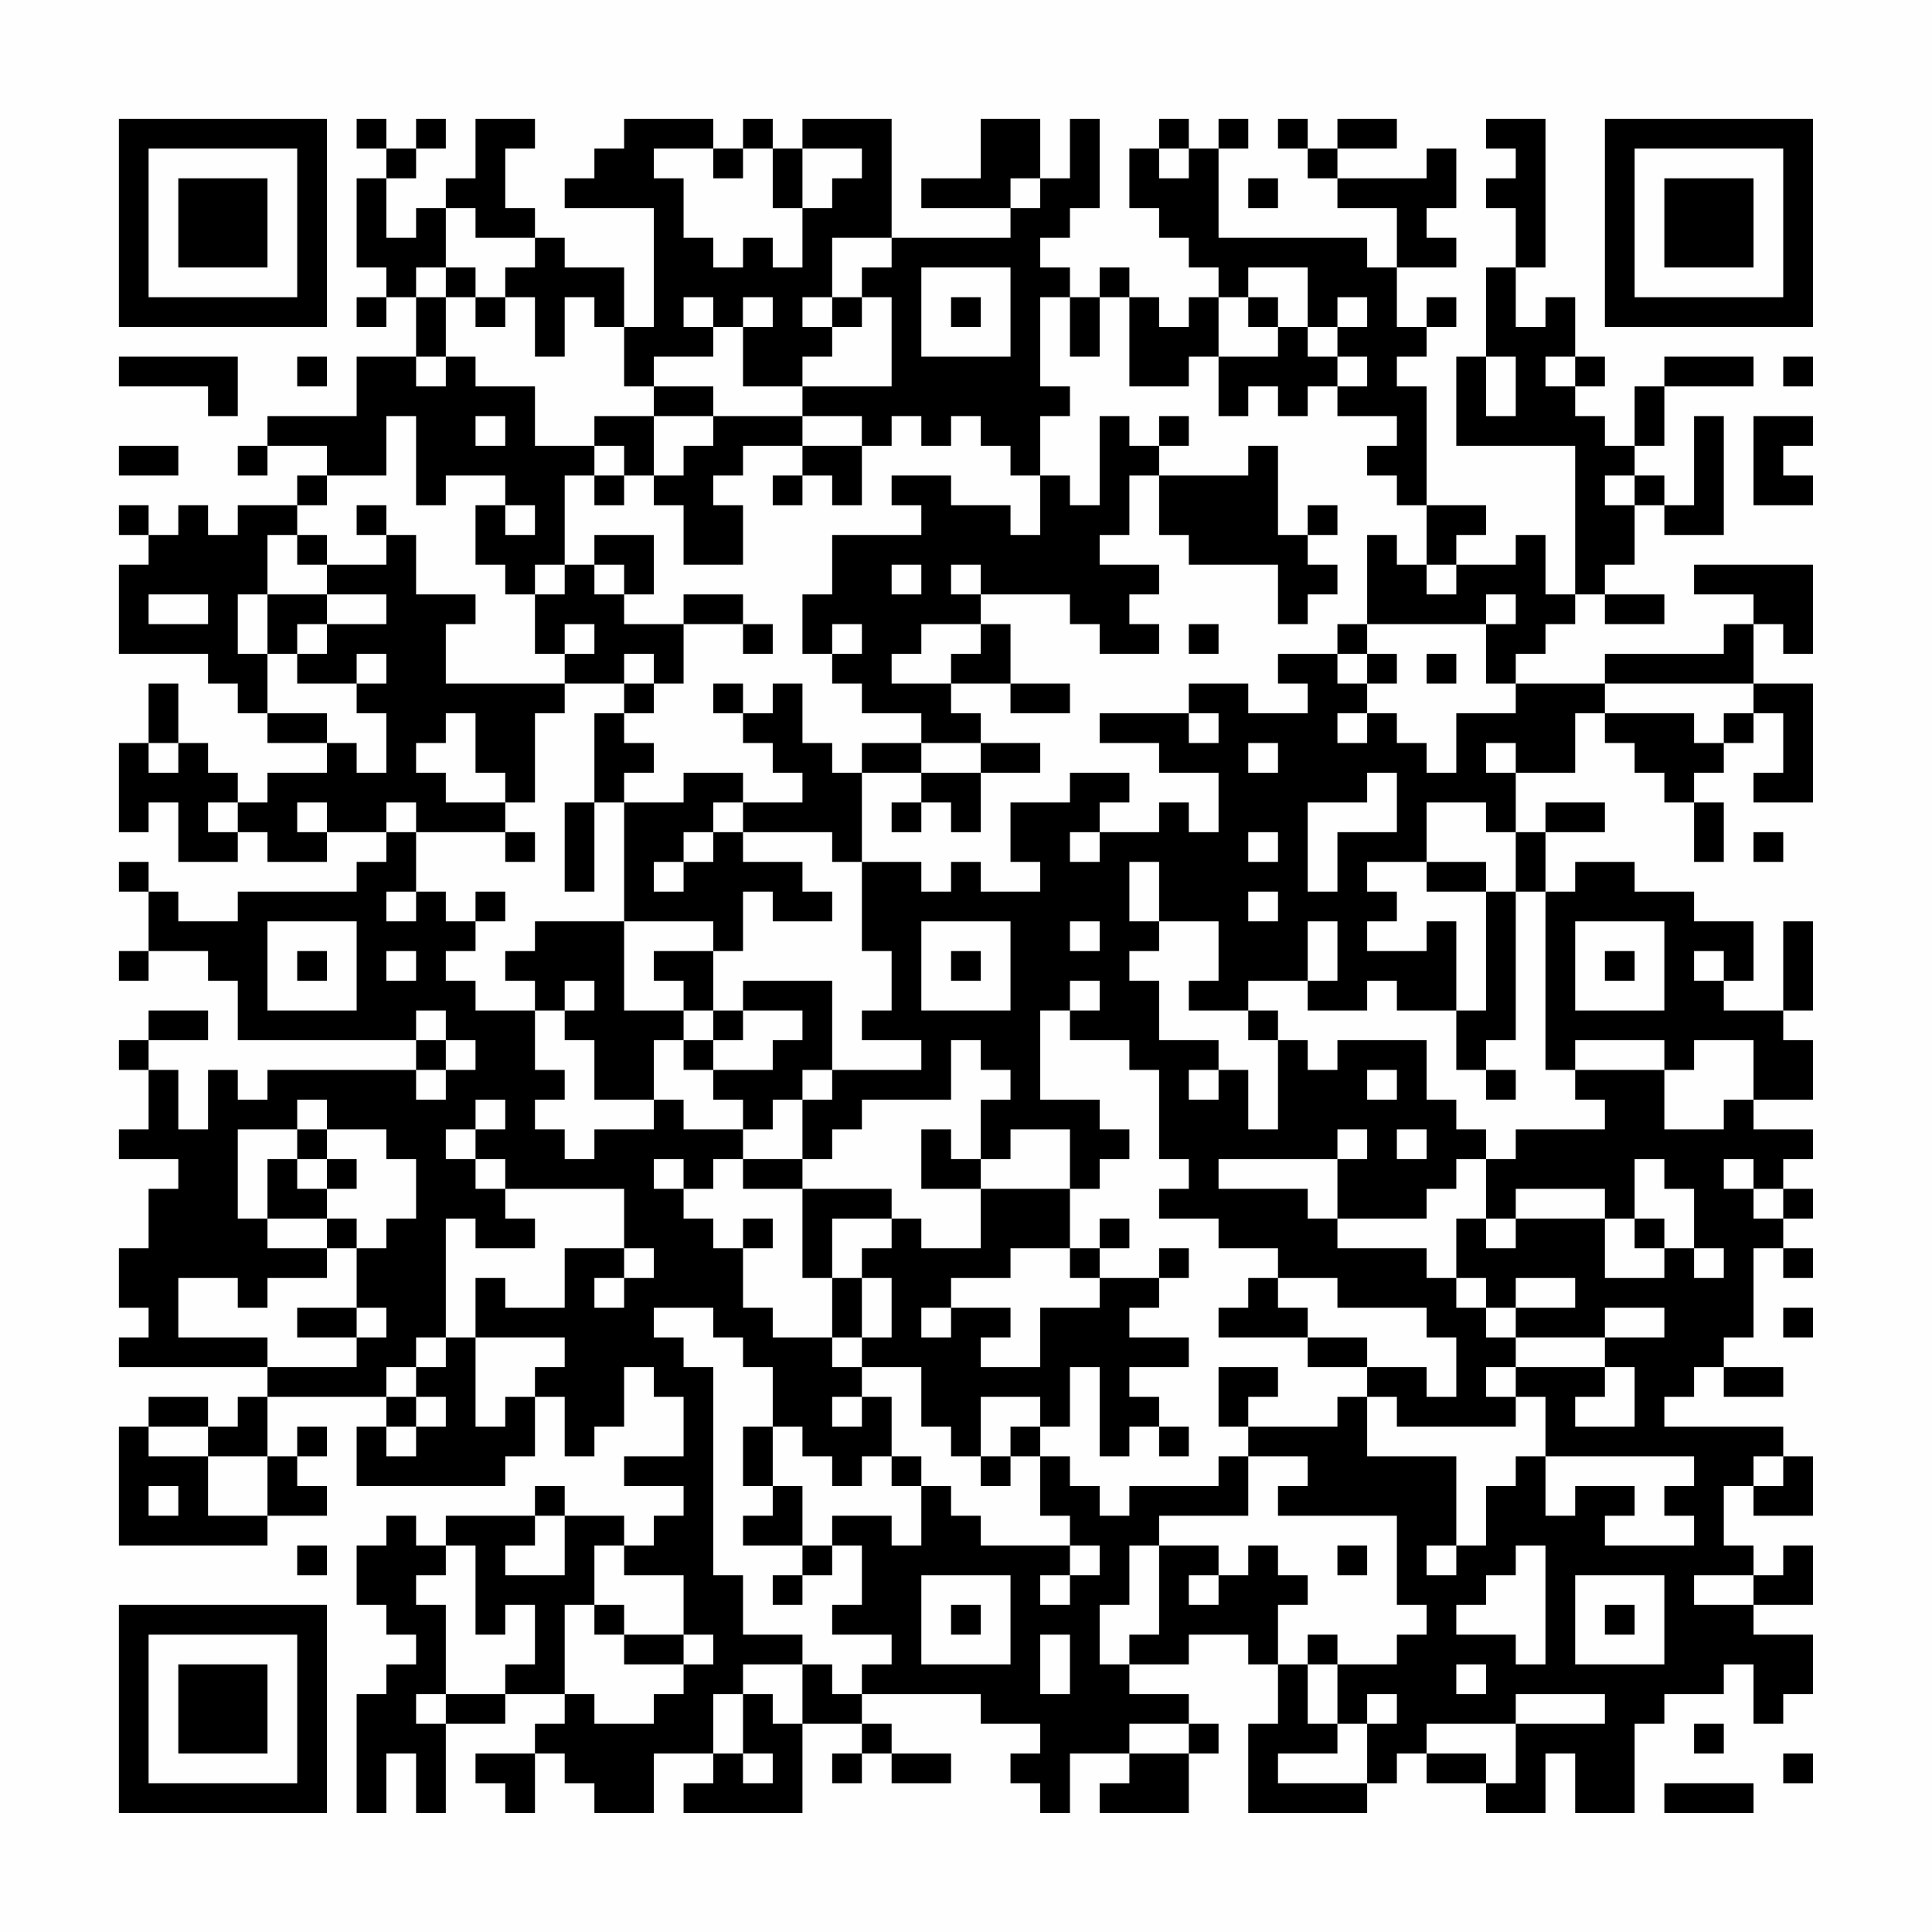 <?xml version="1.0" encoding="UTF-8"?>
<svg xmlns="http://www.w3.org/2000/svg" version="1.1" width="300" height="300" viewBox="0 0 300 300"><rect x="0" y="0" width="300" height="300" fill="#fefefe"/><g transform="scale(4.615)"><g transform="translate(4,4)"><path fill-rule="evenodd" d="M8 0L8 1L9 1L9 2L8 2L8 5L9 5L9 6L8 6L8 7L9 7L9 6L10 6L10 8L8 8L8 10L5 10L5 11L4 11L4 12L5 12L5 11L7 11L7 12L6 12L6 13L4 13L4 14L3 14L3 13L2 13L2 14L1 14L1 13L0 13L0 14L1 14L1 15L0 15L0 18L3 18L3 19L4 19L4 20L5 20L5 21L7 21L7 22L5 22L5 23L4 23L4 22L3 22L3 21L2 21L2 19L1 19L1 21L0 21L0 24L1 24L1 23L2 23L2 25L4 25L4 24L5 24L5 25L7 25L7 24L9 24L9 25L8 25L8 26L4 26L4 27L2 27L2 26L1 26L1 25L0 25L0 26L1 26L1 28L0 28L0 29L1 29L1 28L3 28L3 29L4 29L4 31L10 31L10 32L5 32L5 33L4 33L4 32L3 32L3 34L2 34L2 32L1 32L1 31L3 31L3 30L1 30L1 31L0 31L0 32L1 32L1 34L0 34L0 35L2 35L2 36L1 36L1 38L0 38L0 40L1 40L1 41L0 41L0 42L5 42L5 43L4 43L4 44L3 44L3 43L1 43L1 44L0 44L0 48L5 48L5 47L7 47L7 46L6 46L6 45L7 45L7 44L6 44L6 45L5 45L5 43L9 43L9 44L8 44L8 46L13 46L13 45L14 45L14 43L15 43L15 45L16 45L16 44L17 44L17 42L18 42L18 43L19 43L19 45L17 45L17 46L19 46L19 47L18 47L18 48L17 48L17 47L15 47L15 46L14 46L14 47L11 47L11 48L10 48L10 47L9 47L9 48L8 48L8 50L9 50L9 51L10 51L10 52L9 52L9 53L8 53L8 57L9 57L9 55L10 55L10 57L11 57L11 54L13 54L13 53L15 53L15 54L14 54L14 55L12 55L12 56L13 56L13 57L14 57L14 55L15 55L15 56L16 56L16 57L18 57L18 55L20 55L20 56L19 56L19 57L23 57L23 54L25 54L25 55L24 55L24 56L25 56L25 55L26 55L26 56L28 56L28 55L26 55L26 54L25 54L25 53L29 53L29 54L31 54L31 55L30 55L30 56L31 56L31 57L32 57L32 55L34 55L34 56L33 56L33 57L36 57L36 55L37 55L37 54L36 54L36 53L34 53L34 52L36 52L36 51L38 51L38 52L39 52L39 54L38 54L38 57L42 57L42 56L43 56L43 55L44 55L44 56L46 56L46 57L48 57L48 55L49 55L49 57L51 57L51 54L52 54L52 53L54 53L54 52L55 52L55 54L56 54L56 53L57 53L57 51L55 51L55 50L57 50L57 48L56 48L56 49L55 49L55 48L54 48L54 46L55 46L55 47L57 47L57 45L56 45L56 44L52 44L52 43L53 43L53 42L54 42L54 43L56 43L56 42L54 42L54 41L55 41L55 38L56 38L56 39L57 39L57 38L56 38L56 37L57 37L57 36L56 36L56 35L57 35L57 34L55 34L55 33L57 33L57 31L56 31L56 30L57 30L57 27L56 27L56 30L54 30L54 29L55 29L55 27L53 27L53 26L51 26L51 25L49 25L49 26L48 26L48 24L50 24L50 23L48 23L48 24L47 24L47 22L49 22L49 20L50 20L50 21L51 21L51 22L52 22L52 23L53 23L53 25L54 25L54 23L53 23L53 22L54 22L54 21L55 21L55 20L56 20L56 22L55 22L55 23L57 23L57 19L55 19L55 17L56 17L56 18L57 18L57 15L53 15L53 16L55 16L55 17L54 17L54 18L50 18L50 19L47 19L47 18L48 18L48 17L49 17L49 16L50 16L50 17L52 17L52 16L50 16L50 15L51 15L51 13L52 13L52 14L54 14L54 10L53 10L53 13L52 13L52 12L51 12L51 11L52 11L52 9L55 9L55 8L52 8L52 9L51 9L51 11L50 11L50 10L49 10L49 9L50 9L50 8L49 8L49 6L48 6L48 7L47 7L47 5L48 5L48 0L46 0L46 1L47 1L47 2L46 2L46 3L47 3L47 5L46 5L46 8L45 8L45 11L49 11L49 16L48 16L48 14L47 14L47 15L45 15L45 14L46 14L46 13L44 13L44 9L43 9L43 8L44 8L44 7L45 7L45 6L44 6L44 7L43 7L43 5L45 5L45 4L44 4L44 3L45 3L45 1L44 1L44 2L41 2L41 1L43 1L43 0L41 0L41 1L40 1L40 0L39 0L39 1L40 1L40 2L41 2L41 3L43 3L43 5L42 5L42 4L37 4L37 1L38 1L38 0L37 0L37 1L36 1L36 0L35 0L35 1L34 1L34 3L35 3L35 4L36 4L36 5L37 5L37 6L36 6L36 7L35 7L35 6L34 6L34 5L33 5L33 6L32 6L32 5L31 5L31 4L32 4L32 3L33 3L33 0L32 0L32 2L31 2L31 0L29 0L29 2L27 2L27 3L30 3L30 4L26 4L26 0L23 0L23 1L22 1L22 0L21 0L21 1L20 1L20 0L17 0L17 1L16 1L16 2L15 2L15 3L18 3L18 7L17 7L17 5L15 5L15 4L14 4L14 3L13 3L13 1L14 1L14 0L12 0L12 2L11 2L11 3L10 3L10 4L9 4L9 2L10 2L10 1L11 1L11 0L10 0L10 1L9 1L9 0ZM18 1L18 2L19 2L19 4L20 4L20 5L21 5L21 4L22 4L22 5L23 5L23 3L24 3L24 2L25 2L25 1L23 1L23 3L22 3L22 1L21 1L21 2L20 2L20 1ZM35 1L35 2L36 2L36 1ZM30 2L30 3L31 3L31 2ZM38 2L38 3L39 3L39 2ZM11 3L11 5L10 5L10 6L11 6L11 8L10 8L10 9L11 9L11 8L12 8L12 9L14 9L14 11L16 11L16 12L15 12L15 15L14 15L14 16L13 16L13 15L12 15L12 13L13 13L13 14L14 14L14 13L13 13L13 12L11 12L11 13L10 13L10 10L9 10L9 12L7 12L7 13L6 13L6 14L5 14L5 16L4 16L4 18L5 18L5 20L7 20L7 21L8 21L8 22L9 22L9 20L8 20L8 19L9 19L9 18L8 18L8 19L6 19L6 18L7 18L7 17L9 17L9 16L7 16L7 15L9 15L9 14L10 14L10 16L12 16L12 17L11 17L11 19L15 19L15 20L14 20L14 23L13 23L13 22L12 22L12 20L11 20L11 21L10 21L10 22L11 22L11 23L13 23L13 24L10 24L10 23L9 23L9 24L10 24L10 26L9 26L9 27L10 27L10 26L11 26L11 27L12 27L12 28L11 28L11 29L12 29L12 30L14 30L14 32L15 32L15 33L14 33L14 34L15 34L15 35L16 35L16 34L18 34L18 33L19 33L19 34L21 34L21 35L20 35L20 36L19 36L19 35L18 35L18 36L19 36L19 37L20 37L20 38L21 38L21 40L22 40L22 41L24 41L24 42L25 42L25 43L24 43L24 44L25 44L25 43L26 43L26 45L25 45L25 46L24 46L24 45L23 45L23 44L22 44L22 42L21 42L21 41L20 41L20 40L18 40L18 41L19 41L19 42L20 42L20 49L21 49L21 51L23 51L23 52L21 52L21 53L20 53L20 55L21 55L21 56L22 56L22 55L21 55L21 53L22 53L22 54L23 54L23 52L24 52L24 53L25 53L25 52L26 52L26 51L24 51L24 50L25 50L25 48L24 48L24 47L26 47L26 48L27 48L27 46L28 46L28 47L29 47L29 48L32 48L32 49L31 49L31 50L32 50L32 49L33 49L33 48L32 48L32 47L31 47L31 45L32 45L32 46L33 46L33 47L34 47L34 46L37 46L37 45L38 45L38 47L35 47L35 48L34 48L34 50L33 50L33 52L34 52L34 51L35 51L35 48L37 48L37 49L36 49L36 50L37 50L37 49L38 49L38 48L39 48L39 49L40 49L40 50L39 50L39 52L40 52L40 54L41 54L41 55L39 55L39 56L42 56L42 54L43 54L43 53L42 53L42 54L41 54L41 52L43 52L43 51L44 51L44 50L43 50L43 47L39 47L39 46L40 46L40 45L38 45L38 44L41 44L41 43L42 43L42 45L45 45L45 48L44 48L44 49L45 49L45 48L46 48L46 46L47 46L47 45L48 45L48 47L49 47L49 46L51 46L51 47L50 47L50 48L53 48L53 47L52 47L52 46L53 46L53 45L48 45L48 43L47 43L47 42L50 42L50 43L49 43L49 44L51 44L51 42L50 42L50 41L52 41L52 40L50 40L50 41L47 41L47 40L49 40L49 39L47 39L47 40L46 40L46 39L45 39L45 37L46 37L46 38L47 38L47 37L50 37L50 39L52 39L52 38L53 38L53 39L54 39L54 38L53 38L53 36L52 36L52 35L51 35L51 37L50 37L50 36L47 36L47 37L46 37L46 35L47 35L47 34L50 34L50 33L49 33L49 32L52 32L52 34L54 34L54 33L55 33L55 31L53 31L53 32L52 32L52 31L49 31L49 32L48 32L48 26L47 26L47 24L46 24L46 23L44 23L44 25L42 25L42 26L43 26L43 27L42 27L42 28L44 28L44 27L45 27L45 30L43 30L43 29L42 29L42 30L40 30L40 29L41 29L41 27L40 27L40 29L38 29L38 30L36 30L36 29L37 29L37 27L35 27L35 25L34 25L34 27L35 27L35 28L34 28L34 29L35 29L35 31L37 31L37 32L36 32L36 33L37 33L37 32L38 32L38 34L39 34L39 31L40 31L40 32L41 32L41 31L44 31L44 33L45 33L45 34L46 34L46 35L45 35L45 36L44 36L44 37L41 37L41 35L42 35L42 34L41 34L41 35L37 35L37 36L40 36L40 37L41 37L41 38L44 38L44 39L45 39L45 40L46 40L46 41L47 41L47 42L46 42L46 43L47 43L47 44L43 44L43 43L42 43L42 42L44 42L44 43L45 43L45 41L44 41L44 40L41 40L41 39L39 39L39 38L37 38L37 37L35 37L35 36L36 36L36 35L35 35L35 32L34 32L34 31L32 31L32 30L33 30L33 29L32 29L32 30L31 30L31 33L33 33L33 34L34 34L34 35L33 35L33 36L32 36L32 34L30 34L30 35L29 35L29 33L30 33L30 32L29 32L29 31L28 31L28 33L25 33L25 34L24 34L24 35L23 35L23 33L24 33L24 32L27 32L27 31L25 31L25 30L26 30L26 28L25 28L25 25L27 25L27 26L28 26L28 25L29 25L29 26L31 26L31 25L30 25L30 23L32 23L32 22L34 22L34 23L33 23L33 24L32 24L32 25L33 25L33 24L35 24L35 23L36 23L36 24L37 24L37 22L35 22L35 21L33 21L33 20L36 20L36 21L37 21L37 20L36 20L36 19L38 19L38 20L40 20L40 19L39 19L39 18L41 18L41 19L42 19L42 20L41 20L41 21L42 21L42 20L43 20L43 21L44 21L44 22L45 22L45 20L47 20L47 19L46 19L46 17L47 17L47 16L46 16L46 17L42 17L42 14L43 14L43 15L44 15L44 16L45 16L45 15L44 15L44 13L43 13L43 12L42 12L42 11L43 11L43 10L41 10L41 9L42 9L42 8L41 8L41 7L42 7L42 6L41 6L41 7L40 7L40 5L38 5L38 6L37 6L37 8L36 8L36 9L34 9L34 6L33 6L33 8L32 8L32 6L31 6L31 9L32 9L32 10L31 10L31 12L30 12L30 11L29 11L29 10L28 10L28 11L27 11L27 10L26 10L26 11L25 11L25 10L23 10L23 9L26 9L26 6L25 6L25 5L26 5L26 4L24 4L24 6L23 6L23 7L24 7L24 8L23 8L23 9L21 9L21 7L22 7L22 6L21 6L21 7L20 7L20 6L19 6L19 7L20 7L20 8L18 8L18 9L17 9L17 7L16 7L16 6L15 6L15 8L14 8L14 6L13 6L13 5L14 5L14 4L12 4L12 3ZM11 5L11 6L12 6L12 7L13 7L13 6L12 6L12 5ZM27 5L27 8L30 8L30 5ZM24 6L24 7L25 7L25 6ZM28 6L28 7L29 7L29 6ZM38 6L38 7L39 7L39 8L37 8L37 10L38 10L38 9L39 9L39 10L40 10L40 9L41 9L41 8L40 8L40 7L39 7L39 6ZM0 8L0 9L3 9L3 10L4 10L4 8ZM6 8L6 9L7 9L7 8ZM46 8L46 10L47 10L47 8ZM48 8L48 9L49 9L49 8ZM56 8L56 9L57 9L57 8ZM18 9L18 10L16 10L16 11L17 11L17 12L16 12L16 13L17 13L17 12L18 12L18 13L19 13L19 15L21 15L21 13L20 13L20 12L21 12L21 11L23 11L23 12L22 12L22 13L23 13L23 12L24 12L24 13L25 13L25 11L23 11L23 10L20 10L20 9ZM12 10L12 11L13 11L13 10ZM18 10L18 12L19 12L19 11L20 11L20 10ZM33 10L33 13L32 13L32 12L31 12L31 14L30 14L30 13L28 13L28 12L26 12L26 13L27 13L27 14L24 14L24 16L23 16L23 18L24 18L24 19L25 19L25 20L27 20L27 21L25 21L25 22L24 22L24 21L23 21L23 19L22 19L22 20L21 20L21 19L20 19L20 20L21 20L21 21L22 21L22 22L23 22L23 23L21 23L21 22L19 22L19 23L17 23L17 22L18 22L18 21L17 21L17 20L18 20L18 19L19 19L19 17L21 17L21 18L22 18L22 17L21 17L21 16L19 16L19 17L17 17L17 16L18 16L18 14L16 14L16 15L15 15L15 16L14 16L14 18L15 18L15 19L17 19L17 20L16 20L16 23L15 23L15 26L16 26L16 23L17 23L17 27L14 27L14 28L13 28L13 29L14 29L14 30L15 30L15 31L16 31L16 33L18 33L18 31L19 31L19 32L20 32L20 33L21 33L21 34L22 34L22 33L23 33L23 32L24 32L24 29L21 29L21 30L20 30L20 28L21 28L21 26L22 26L22 27L24 27L24 26L23 26L23 25L21 25L21 24L24 24L24 25L25 25L25 22L27 22L27 23L26 23L26 24L27 24L27 23L28 23L28 24L29 24L29 22L31 22L31 21L29 21L29 20L28 20L28 19L30 19L30 20L32 20L32 19L30 19L30 17L29 17L29 16L32 16L32 17L33 17L33 18L35 18L35 17L34 17L34 16L35 16L35 15L33 15L33 14L34 14L34 12L35 12L35 14L36 14L36 15L39 15L39 17L40 17L40 16L41 16L41 15L40 15L40 14L41 14L41 13L40 13L40 14L39 14L39 11L38 11L38 12L35 12L35 11L36 11L36 10L35 10L35 11L34 11L34 10ZM55 10L55 13L57 13L57 12L56 12L56 11L57 11L57 10ZM0 11L0 12L2 12L2 11ZM50 12L50 13L51 13L51 12ZM8 13L8 14L9 14L9 13ZM6 14L6 15L7 15L7 14ZM16 15L16 16L17 16L17 15ZM26 15L26 16L27 16L27 15ZM28 15L28 16L29 16L29 15ZM1 16L1 17L3 17L3 16ZM5 16L5 18L6 18L6 17L7 17L7 16ZM15 17L15 18L16 18L16 17ZM24 17L24 18L25 18L25 17ZM27 17L27 18L26 18L26 19L28 19L28 18L29 18L29 17ZM36 17L36 18L37 18L37 17ZM41 17L41 18L42 18L42 19L43 19L43 18L42 18L42 17ZM17 18L17 19L18 19L18 18ZM44 18L44 19L45 19L45 18ZM50 19L50 20L53 20L53 21L54 21L54 20L55 20L55 19ZM1 21L1 22L2 22L2 21ZM27 21L27 22L29 22L29 21ZM38 21L38 22L39 22L39 21ZM46 21L46 22L47 22L47 21ZM42 22L42 23L40 23L40 26L41 26L41 24L43 24L43 22ZM3 23L3 24L4 24L4 23ZM6 23L6 24L7 24L7 23ZM20 23L20 24L19 24L19 25L18 25L18 26L19 26L19 25L20 25L20 24L21 24L21 23ZM13 24L13 25L14 25L14 24ZM38 24L38 25L39 25L39 24ZM55 24L55 25L56 25L56 24ZM44 25L44 26L46 26L46 30L45 30L45 32L46 32L46 33L47 33L47 32L46 32L46 31L47 31L47 26L46 26L46 25ZM12 26L12 27L13 27L13 26ZM38 26L38 27L39 27L39 26ZM5 27L5 30L8 30L8 27ZM17 27L17 30L19 30L19 31L20 31L20 32L22 32L22 31L23 31L23 30L21 30L21 31L20 31L20 30L19 30L19 29L18 29L18 28L20 28L20 27ZM27 27L27 30L30 30L30 27ZM32 27L32 28L33 28L33 27ZM49 27L49 30L52 30L52 27ZM6 28L6 29L7 29L7 28ZM9 28L9 29L10 29L10 28ZM28 28L28 29L29 29L29 28ZM50 28L50 29L51 29L51 28ZM53 28L53 29L54 29L54 28ZM15 29L15 30L16 30L16 29ZM10 30L10 31L11 31L11 32L10 32L10 33L11 33L11 32L12 32L12 31L11 31L11 30ZM38 30L38 31L39 31L39 30ZM42 32L42 33L43 33L43 32ZM6 33L6 34L4 34L4 37L5 37L5 38L7 38L7 39L5 39L5 40L4 40L4 39L2 39L2 41L5 41L5 42L8 42L8 41L9 41L9 40L8 40L8 38L9 38L9 37L10 37L10 35L9 35L9 34L7 34L7 33ZM12 33L12 34L11 34L11 35L12 35L12 36L13 36L13 37L14 37L14 38L12 38L12 37L11 37L11 41L10 41L10 42L9 42L9 43L10 43L10 44L9 44L9 45L10 45L10 44L11 44L11 43L10 43L10 42L11 42L11 41L12 41L12 44L13 44L13 43L14 43L14 42L15 42L15 41L12 41L12 39L13 39L13 40L15 40L15 38L17 38L17 39L16 39L16 40L17 40L17 39L18 39L18 38L17 38L17 36L13 36L13 35L12 35L12 34L13 34L13 33ZM6 34L6 35L5 35L5 37L7 37L7 38L8 38L8 37L7 37L7 36L8 36L8 35L7 35L7 34ZM27 34L27 36L29 36L29 38L27 38L27 37L26 37L26 36L23 36L23 35L21 35L21 36L23 36L23 39L24 39L24 41L25 41L25 42L27 42L27 44L28 44L28 45L29 45L29 46L30 46L30 45L31 45L31 44L32 44L32 42L33 42L33 45L34 45L34 44L35 44L35 45L36 45L36 44L35 44L35 43L34 43L34 42L36 42L36 41L34 41L34 40L35 40L35 39L36 39L36 38L35 38L35 39L33 39L33 38L34 38L34 37L33 37L33 38L32 38L32 36L29 36L29 35L28 35L28 34ZM43 34L43 35L44 35L44 34ZM6 35L6 36L7 36L7 35ZM54 35L54 36L55 36L55 37L56 37L56 36L55 36L55 35ZM21 37L21 38L22 38L22 37ZM24 37L24 39L25 39L25 41L26 41L26 39L25 39L25 38L26 38L26 37ZM51 37L51 38L52 38L52 37ZM30 38L30 39L28 39L28 40L27 40L27 41L28 41L28 40L30 40L30 41L29 41L29 42L31 42L31 40L33 40L33 39L32 39L32 38ZM38 39L38 40L37 40L37 41L40 41L40 42L42 42L42 41L40 41L40 40L39 40L39 39ZM6 40L6 41L8 41L8 40ZM56 40L56 41L57 41L57 40ZM37 42L37 44L38 44L38 43L39 43L39 42ZM29 43L29 45L30 45L30 44L31 44L31 43ZM1 44L1 45L3 45L3 47L5 47L5 45L3 45L3 44ZM21 44L21 46L22 46L22 47L21 47L21 48L23 48L23 49L22 49L22 50L23 50L23 49L24 49L24 48L23 48L23 46L22 46L22 44ZM26 45L26 46L27 46L27 45ZM55 45L55 46L56 46L56 45ZM1 46L1 47L2 47L2 46ZM14 47L14 48L13 48L13 49L15 49L15 47ZM6 48L6 49L7 49L7 48ZM11 48L11 49L10 49L10 50L11 50L11 53L10 53L10 54L11 54L11 53L13 53L13 52L14 52L14 50L13 50L13 51L12 51L12 48ZM16 48L16 50L15 50L15 53L16 53L16 54L18 54L18 53L19 53L19 52L20 52L20 51L19 51L19 49L17 49L17 48ZM41 48L41 49L42 49L42 48ZM47 48L47 49L46 49L46 50L45 50L45 51L47 51L47 52L48 52L48 48ZM27 49L27 52L30 52L30 49ZM49 49L49 52L52 52L52 49ZM53 49L53 50L55 50L55 49ZM16 50L16 51L17 51L17 52L19 52L19 51L17 51L17 50ZM28 50L28 51L29 51L29 50ZM50 50L50 51L51 51L51 50ZM31 51L31 53L32 53L32 51ZM40 51L40 52L41 52L41 51ZM45 52L45 53L46 53L46 52ZM47 53L47 54L44 54L44 55L46 55L46 56L47 56L47 54L50 54L50 53ZM34 54L34 55L36 55L36 54ZM53 54L53 55L54 55L54 54ZM56 55L56 56L57 56L57 55ZM52 56L52 57L55 57L55 56ZM0 0L0 7L7 7L7 0ZM1 1L1 6L6 6L6 1ZM2 2L2 5L5 5L5 2ZM50 0L50 7L57 7L57 0ZM51 1L51 6L56 6L56 1ZM52 2L52 5L55 5L55 2ZM0 50L0 57L7 57L7 50ZM1 51L1 56L6 56L6 51ZM2 52L2 55L5 55L5 52Z" fill="#000000"/></g></g></svg>
